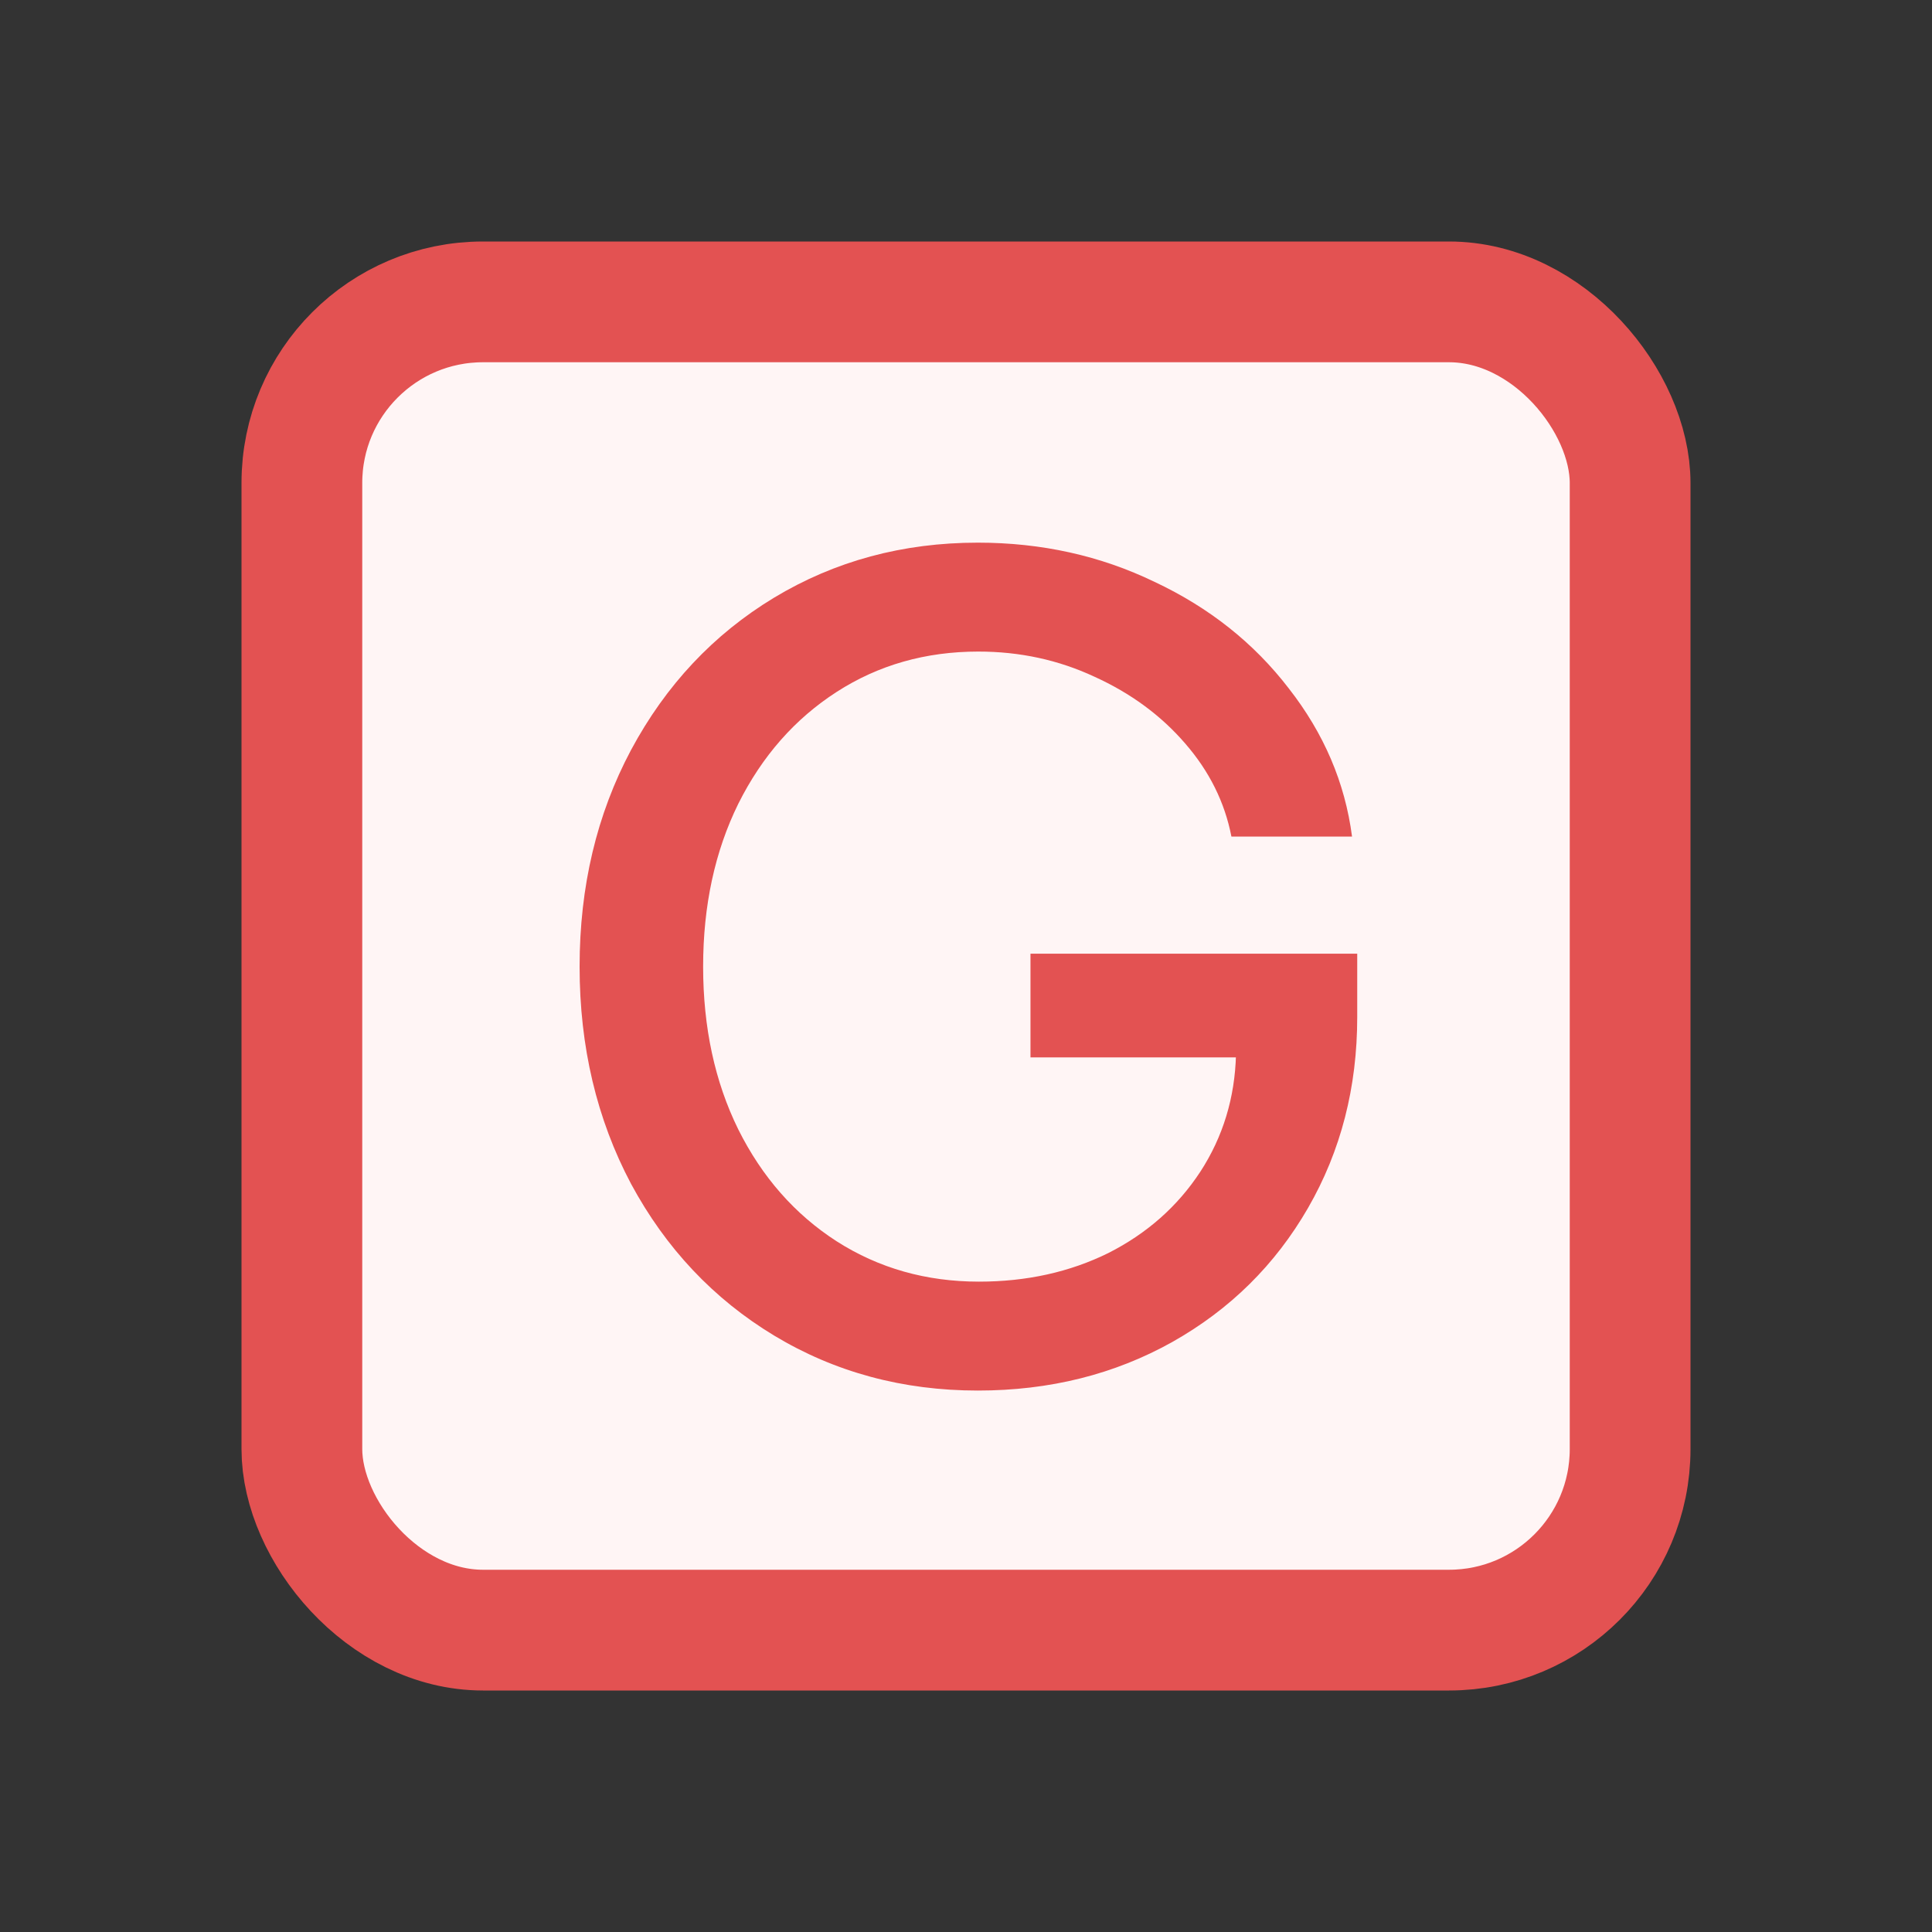 <svg width="16" height="16" viewBox="0 0 16 16" fill="none" xmlns="http://www.w3.org/2000/svg">
<rect x="0" y="0" width="16" height="16" fill="#333333" stroke="none"/>
<rect x="2.5" y="2.5" width="11" height="11" rx="1.5" fill="#FFF5F5" stroke="#E35252"/>
<path d="M8.098 11.516C7.477 11.516 6.914 11.364 6.41 11.06C5.909 10.757 5.514 10.338 5.226 9.804C4.942 9.268 4.8 8.668 4.8 8.005C4.8 7.342 4.942 6.744 5.226 6.211C5.514 5.674 5.909 5.253 6.41 4.95C6.914 4.646 7.477 4.494 8.098 4.494C8.625 4.494 9.113 4.602 9.562 4.819C10.015 5.032 10.385 5.326 10.673 5.701C10.964 6.073 11.139 6.482 11.197 6.928H10.198C10.143 6.644 10.015 6.387 9.815 6.157C9.614 5.924 9.363 5.74 9.063 5.604C8.765 5.465 8.445 5.396 8.102 5.396C7.666 5.396 7.275 5.507 6.929 5.73C6.583 5.953 6.311 6.262 6.114 6.657C5.92 7.051 5.823 7.501 5.823 8.005C5.823 8.509 5.92 8.959 6.114 9.353C6.311 9.748 6.583 10.057 6.929 10.28C7.278 10.503 7.671 10.614 8.107 10.614C8.502 10.614 8.859 10.535 9.179 10.377C9.499 10.215 9.753 9.99 9.941 9.703C10.128 9.415 10.227 9.091 10.236 8.733V8.757H8.534V7.898H11.24V8.422C11.24 9.004 11.105 9.531 10.833 10.003C10.561 10.475 10.186 10.845 9.708 11.114C9.229 11.382 8.693 11.516 8.098 11.516Z" fill="#E35252"/>
</svg>
